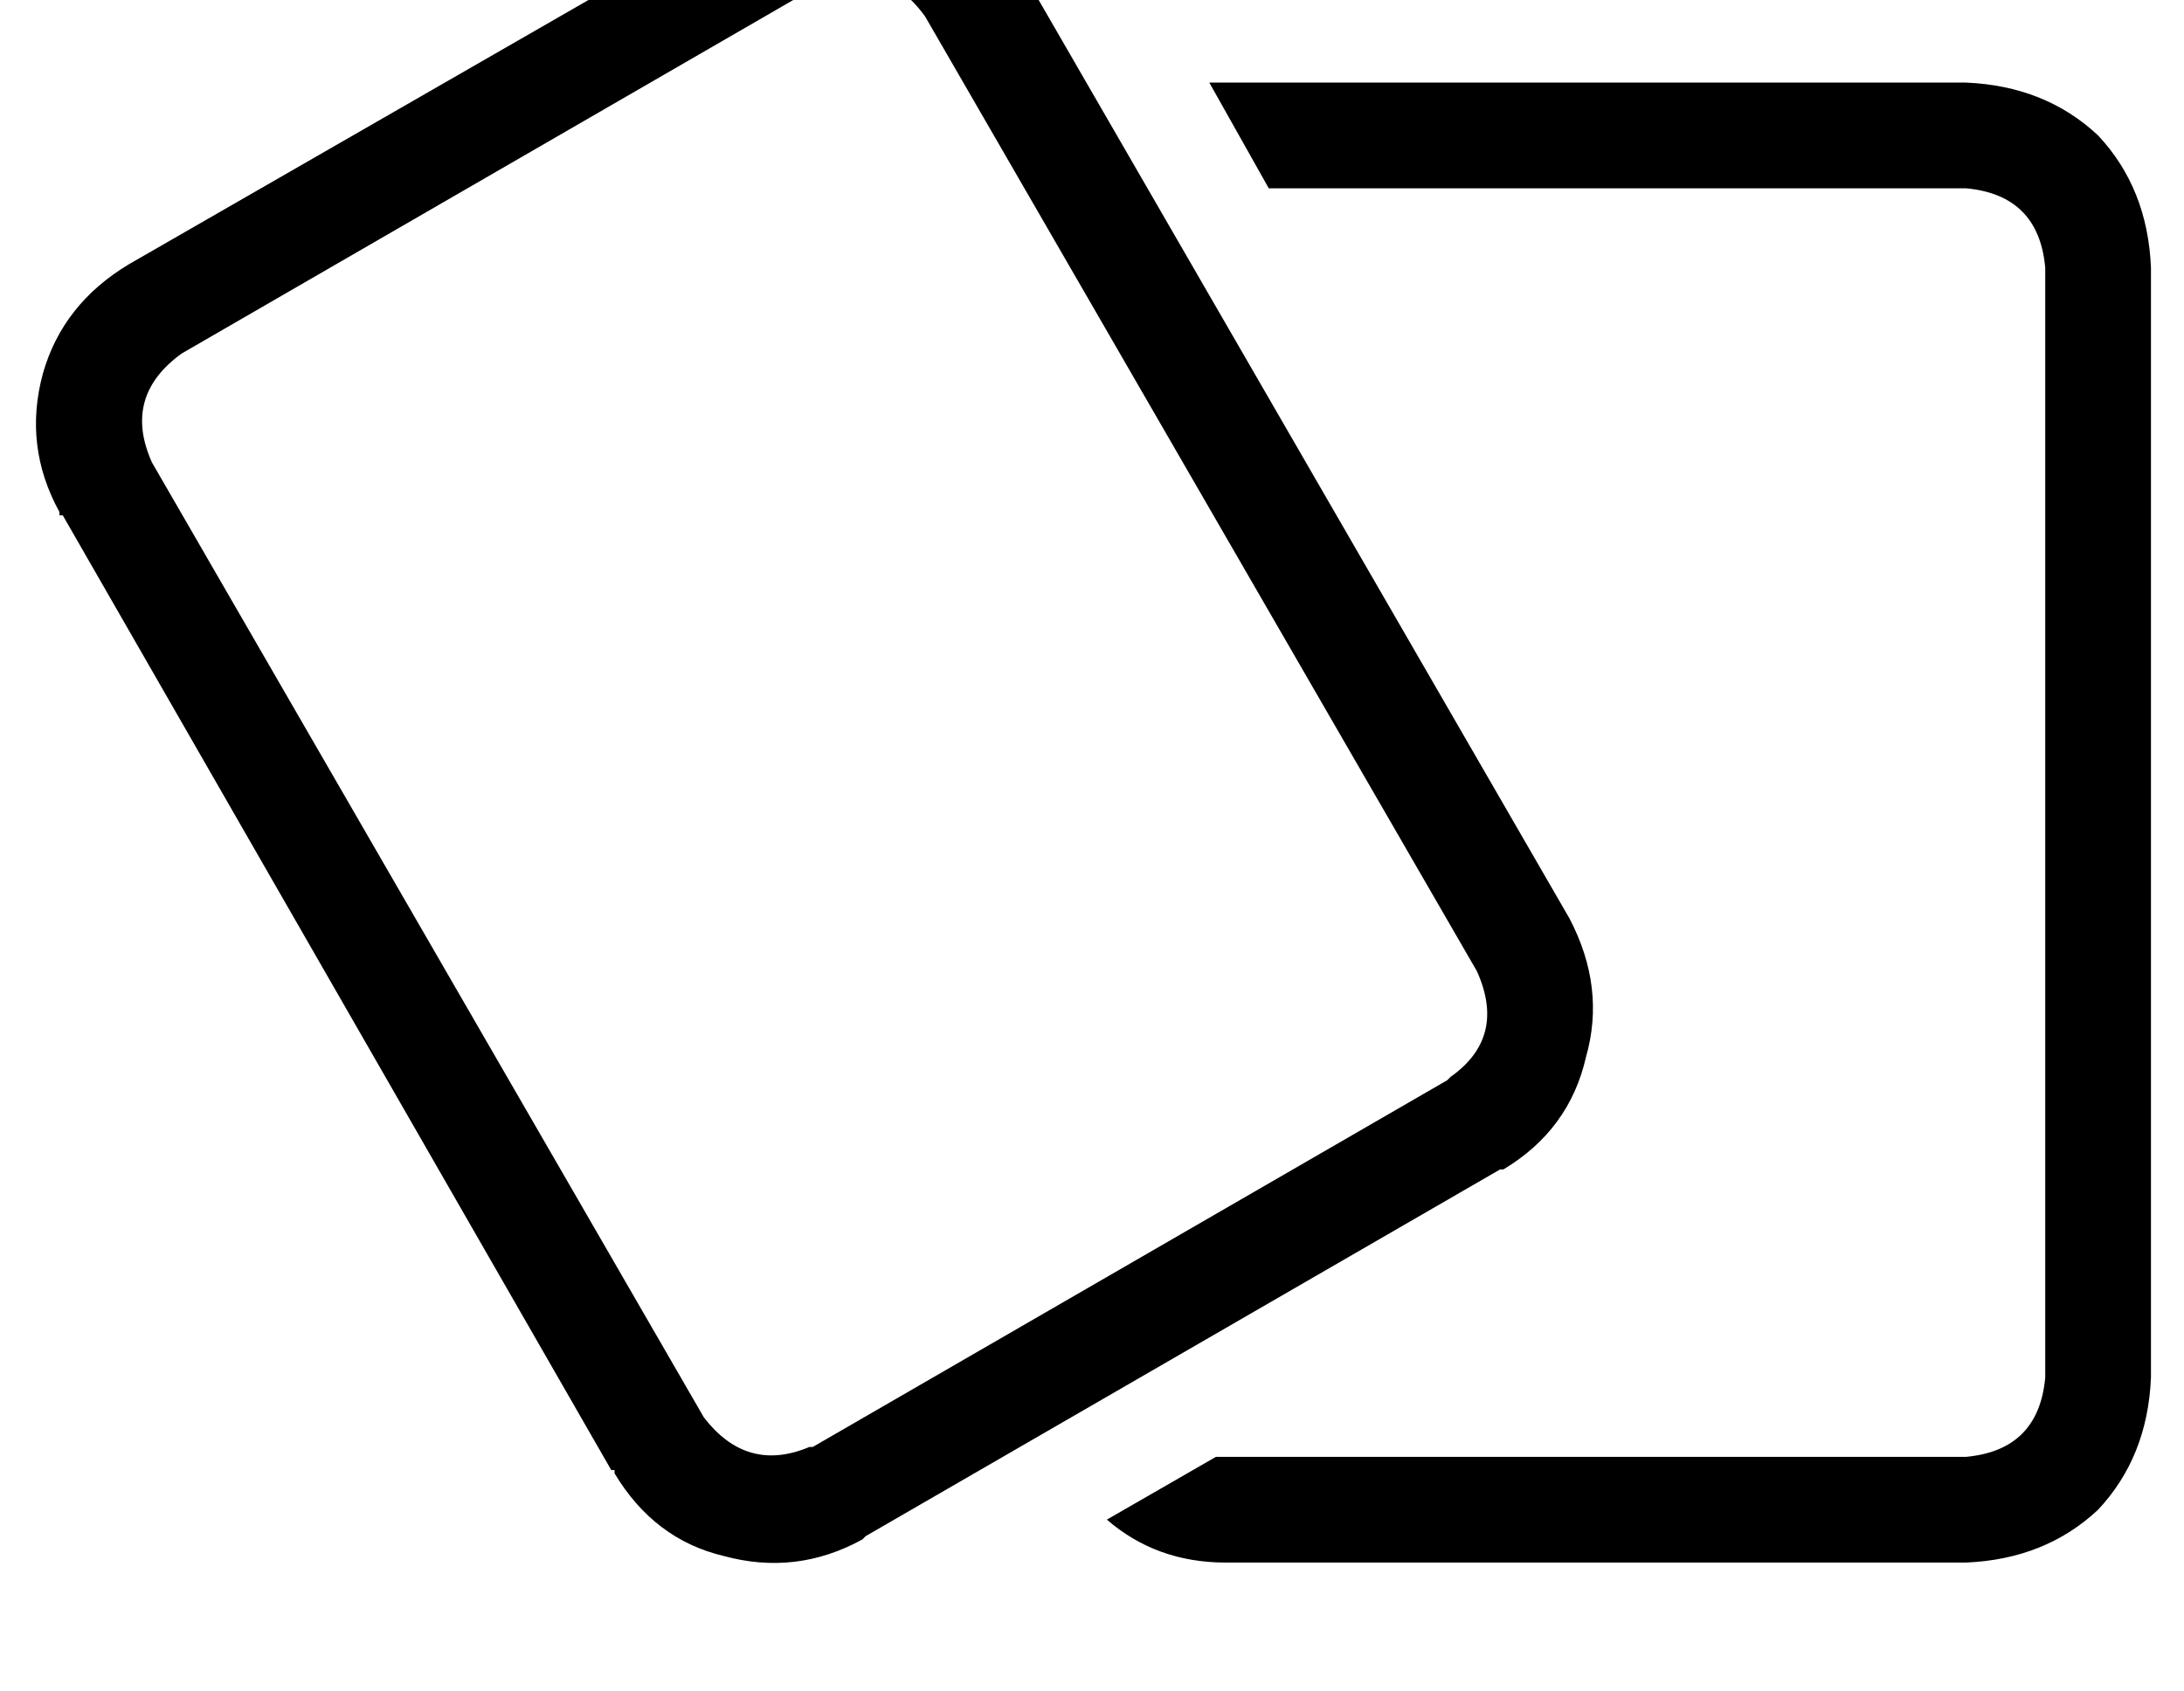 <?xml version="1.0" standalone="no"?>
<!DOCTYPE svg PUBLIC "-//W3C//DTD SVG 1.1//EN" "http://www.w3.org/Graphics/SVG/1.1/DTD/svg11.dtd" >
<svg xmlns="http://www.w3.org/2000/svg" xmlns:xlink="http://www.w3.org/1999/xlink" version="1.1" viewBox="-11 0 661 512">
   <path fill="currentColor"
d="M202 429q13 17 32 9h1l192 -111v0l1 -1q17 -12 8 -32l-167 -289v0q-13 -18 -33 -9l-192 111v0q-18 13 -9 33v0v0l167 289v0v0v0v0zM175 446v-1v0v0h-1l-166 -289v0h-1v-1q-11 -20 -5 -42q6 -21 26 -33l193 -111v0q20 -12 42 -6q21 6 34 26l167 289v0q11 21 5 42
q-5 22 -25 34h-1v0l-192 111v0l-1 1v0q-20 11 -42 5q-21 -5 -33 -25v0zM324 460l33 -19l-33 19l33 -19h3h224v0q22 -2 24 -24v-336v0q-2 -22 -24 -24h-211v0l-18 -32v0h5h224v0q24 1 40 16q15 16 16 40v336v0q-1 24 -16 40q-16 15 -40 16h-224v0q-21 0 -36 -13v0z" />
</svg>
